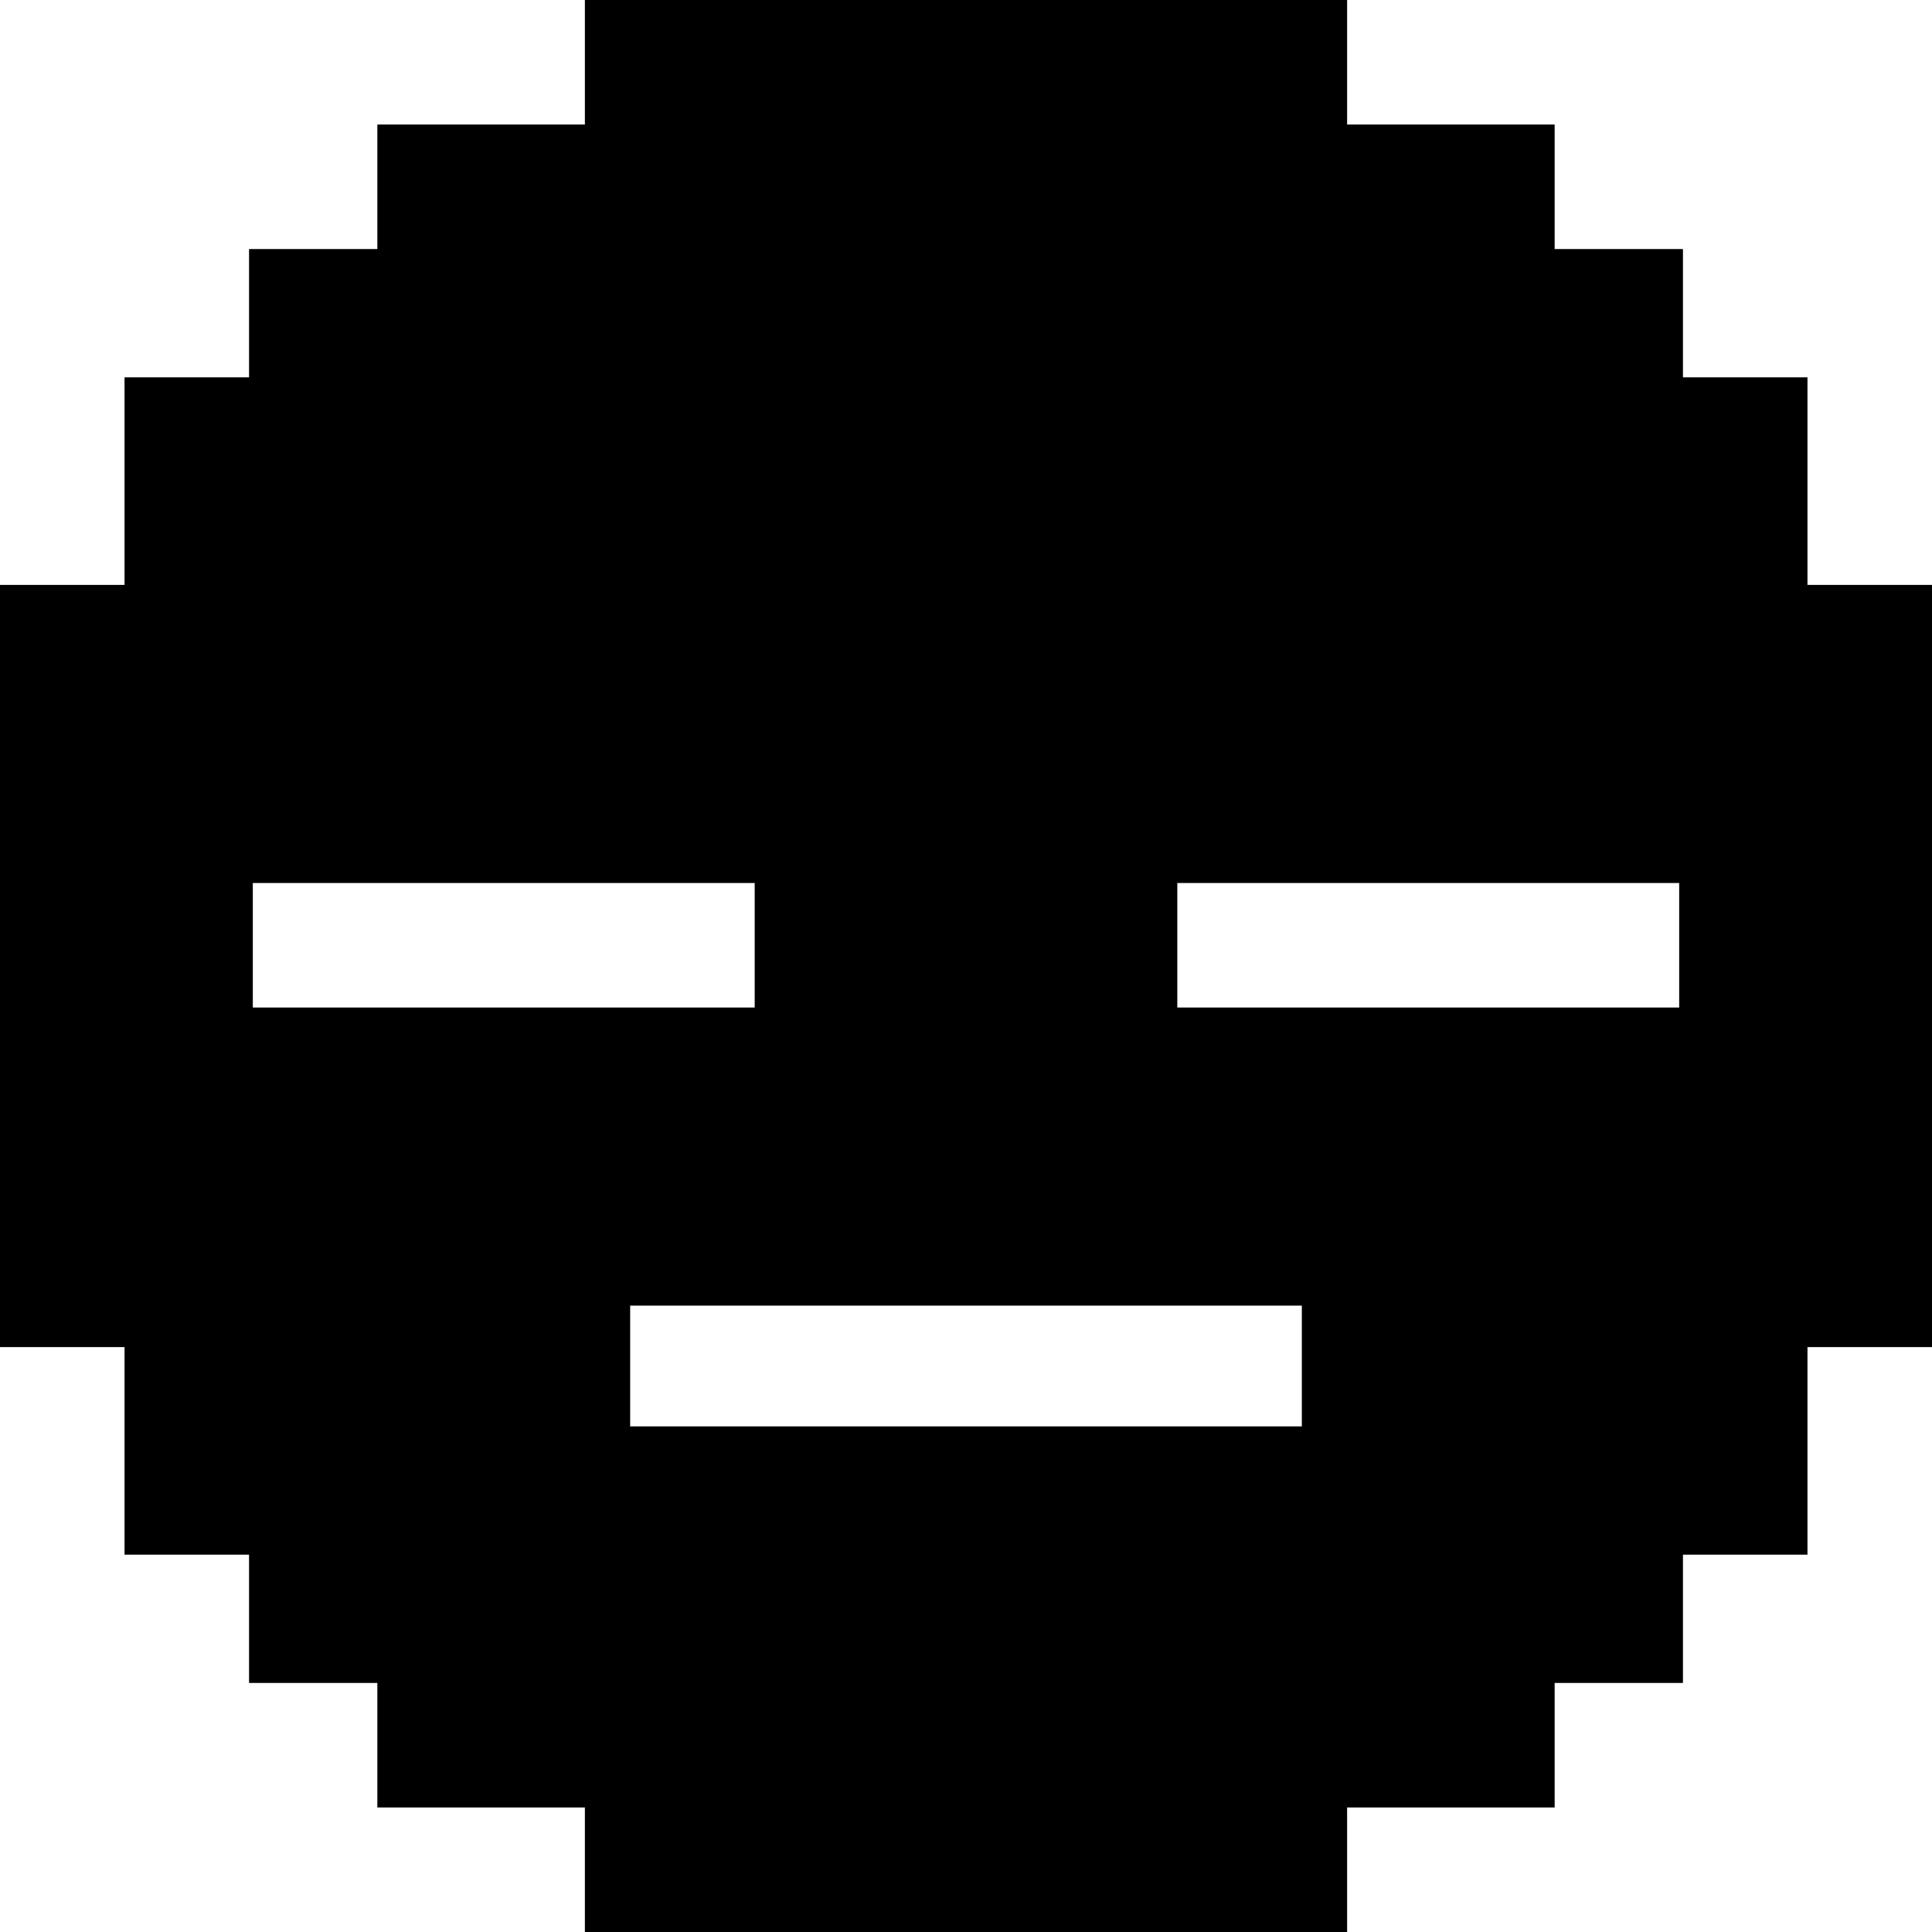 <?xml version="1.0" encoding="UTF-8"?>
<svg version="1.1" xmlns="http://www.w3.org/2000/svg" width="512" height="512">
<path d="M0 0 C66.66 0 133.32 0 202 0 C202 10.89 202 21.78 202 33 C220.15 33 238.3 33 257 33 C257 43.89 257 54.78 257 66 C268.22 66 279.44 66 291 66 C291 77.22 291 88.44 291 100 C301.89 100 312.78 100 324 100 C324 118.15 324 136.3 324 155 C334.89 155 345.78 155 357 155 C357 221.66 357 288.32 357 357 C346.11 357 335.22 357 324 357 C324 375.15 324 393.3 324 412 C313.11 412 302.22 412 291 412 C291 423.22 291 434.44 291 446 C279.78 446 268.56 446 257 446 C257 456.89 257 467.78 257 479 C238.85 479 220.7 479 202 479 C202 489.89 202 500.78 202 512 C135.34 512 68.68 512 0 512 C0 501.11 0 490.22 0 479 C-18.15 479 -36.3 479 -55 479 C-55 468.11 -55 457.22 -55 446 C-66.22 446 -77.44 446 -89 446 C-89 434.78 -89 423.56 -89 412 C-99.89 412 -110.78 412 -122 412 C-122 393.85 -122 375.7 -122 357 C-132.89 357 -143.78 357 -155 357 C-155 290.34 -155 223.68 -155 155 C-144.11 155 -133.22 155 -122 155 C-122 136.85 -122 118.7 -122 100 C-111.11 100 -100.22 100 -89 100 C-89 88.78 -89 77.56 -89 66 C-77.78 66 -66.56 66 -55 66 C-55 55.11 -55 44.22 -55 33 C-36.85 33 -18.7 33 0 33 C0 22.11 0 11.22 0 0 Z M-88 234 C-88 244.89 -88 255.78 -88 267 C-44.11 267 -0.22 267 45 267 C45 256.11 45 245.22 45 234 C1.11 234 -42.78 234 -88 234 Z M157 234 C157 244.89 157 255.78 157 267 C200.89 267 244.78 267 290 267 C290 256.11 290 245.22 290 234 C246.11 234 202.22 234 157 234 Z M12 346 C12 356.56 12 367.12 12 378 C70.74 378 129.48 378 190 378 C190 367.44 190 356.88 190 346 C131.26 346 72.52 346 12 346 Z " fill="#000000" transform="translate(155,0)"/>
</svg>
